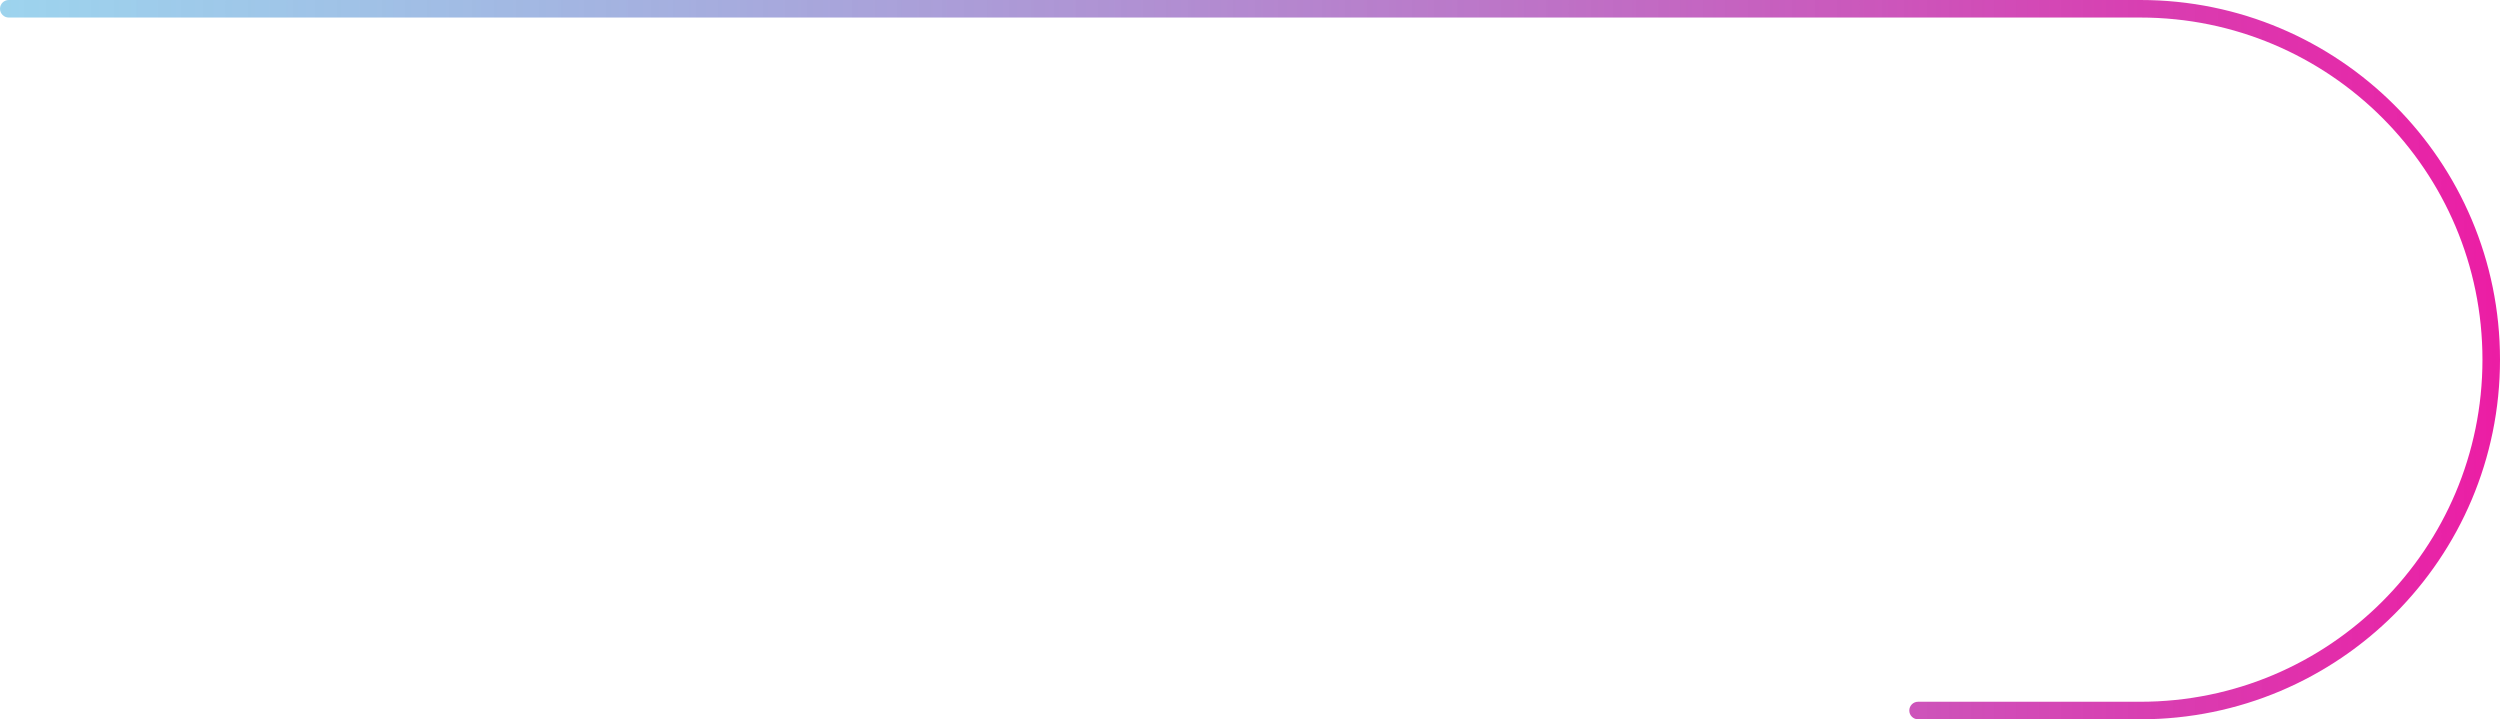 <svg width="285" height="82" viewBox="0 0 285 82" fill="none" xmlns="http://www.w3.org/2000/svg">
<path fill-rule="evenodd" clip-rule="evenodd" d="M217.66 81C217.66 81.552 218.107 82 218.66 82H244C266.644 82 285 63.644 285 41C285 18.356 266.644 0 244 0H1C0.448 0 0 0.448 0 1C0 1.552 0.448 2 1 2H244C265.539 2 283 19.461 283 41C283 62.539 265.539 80 244 80H218.66C218.107 80 217.66 80.448 217.66 81Z" fill="url(#paint0_linear_84_164)"/>
<defs>
<linearGradient id="paint0_linear_84_164" x1="-83.641" y1="41" x2="425.125" y2="41" gradientUnits="userSpaceOnUse">
<stop stop-color="#22DDF2" stop-opacity="0.43"/>
<stop offset="0.729" stop-color="#ED1BA3"/>
</linearGradient>
</defs>
</svg>
